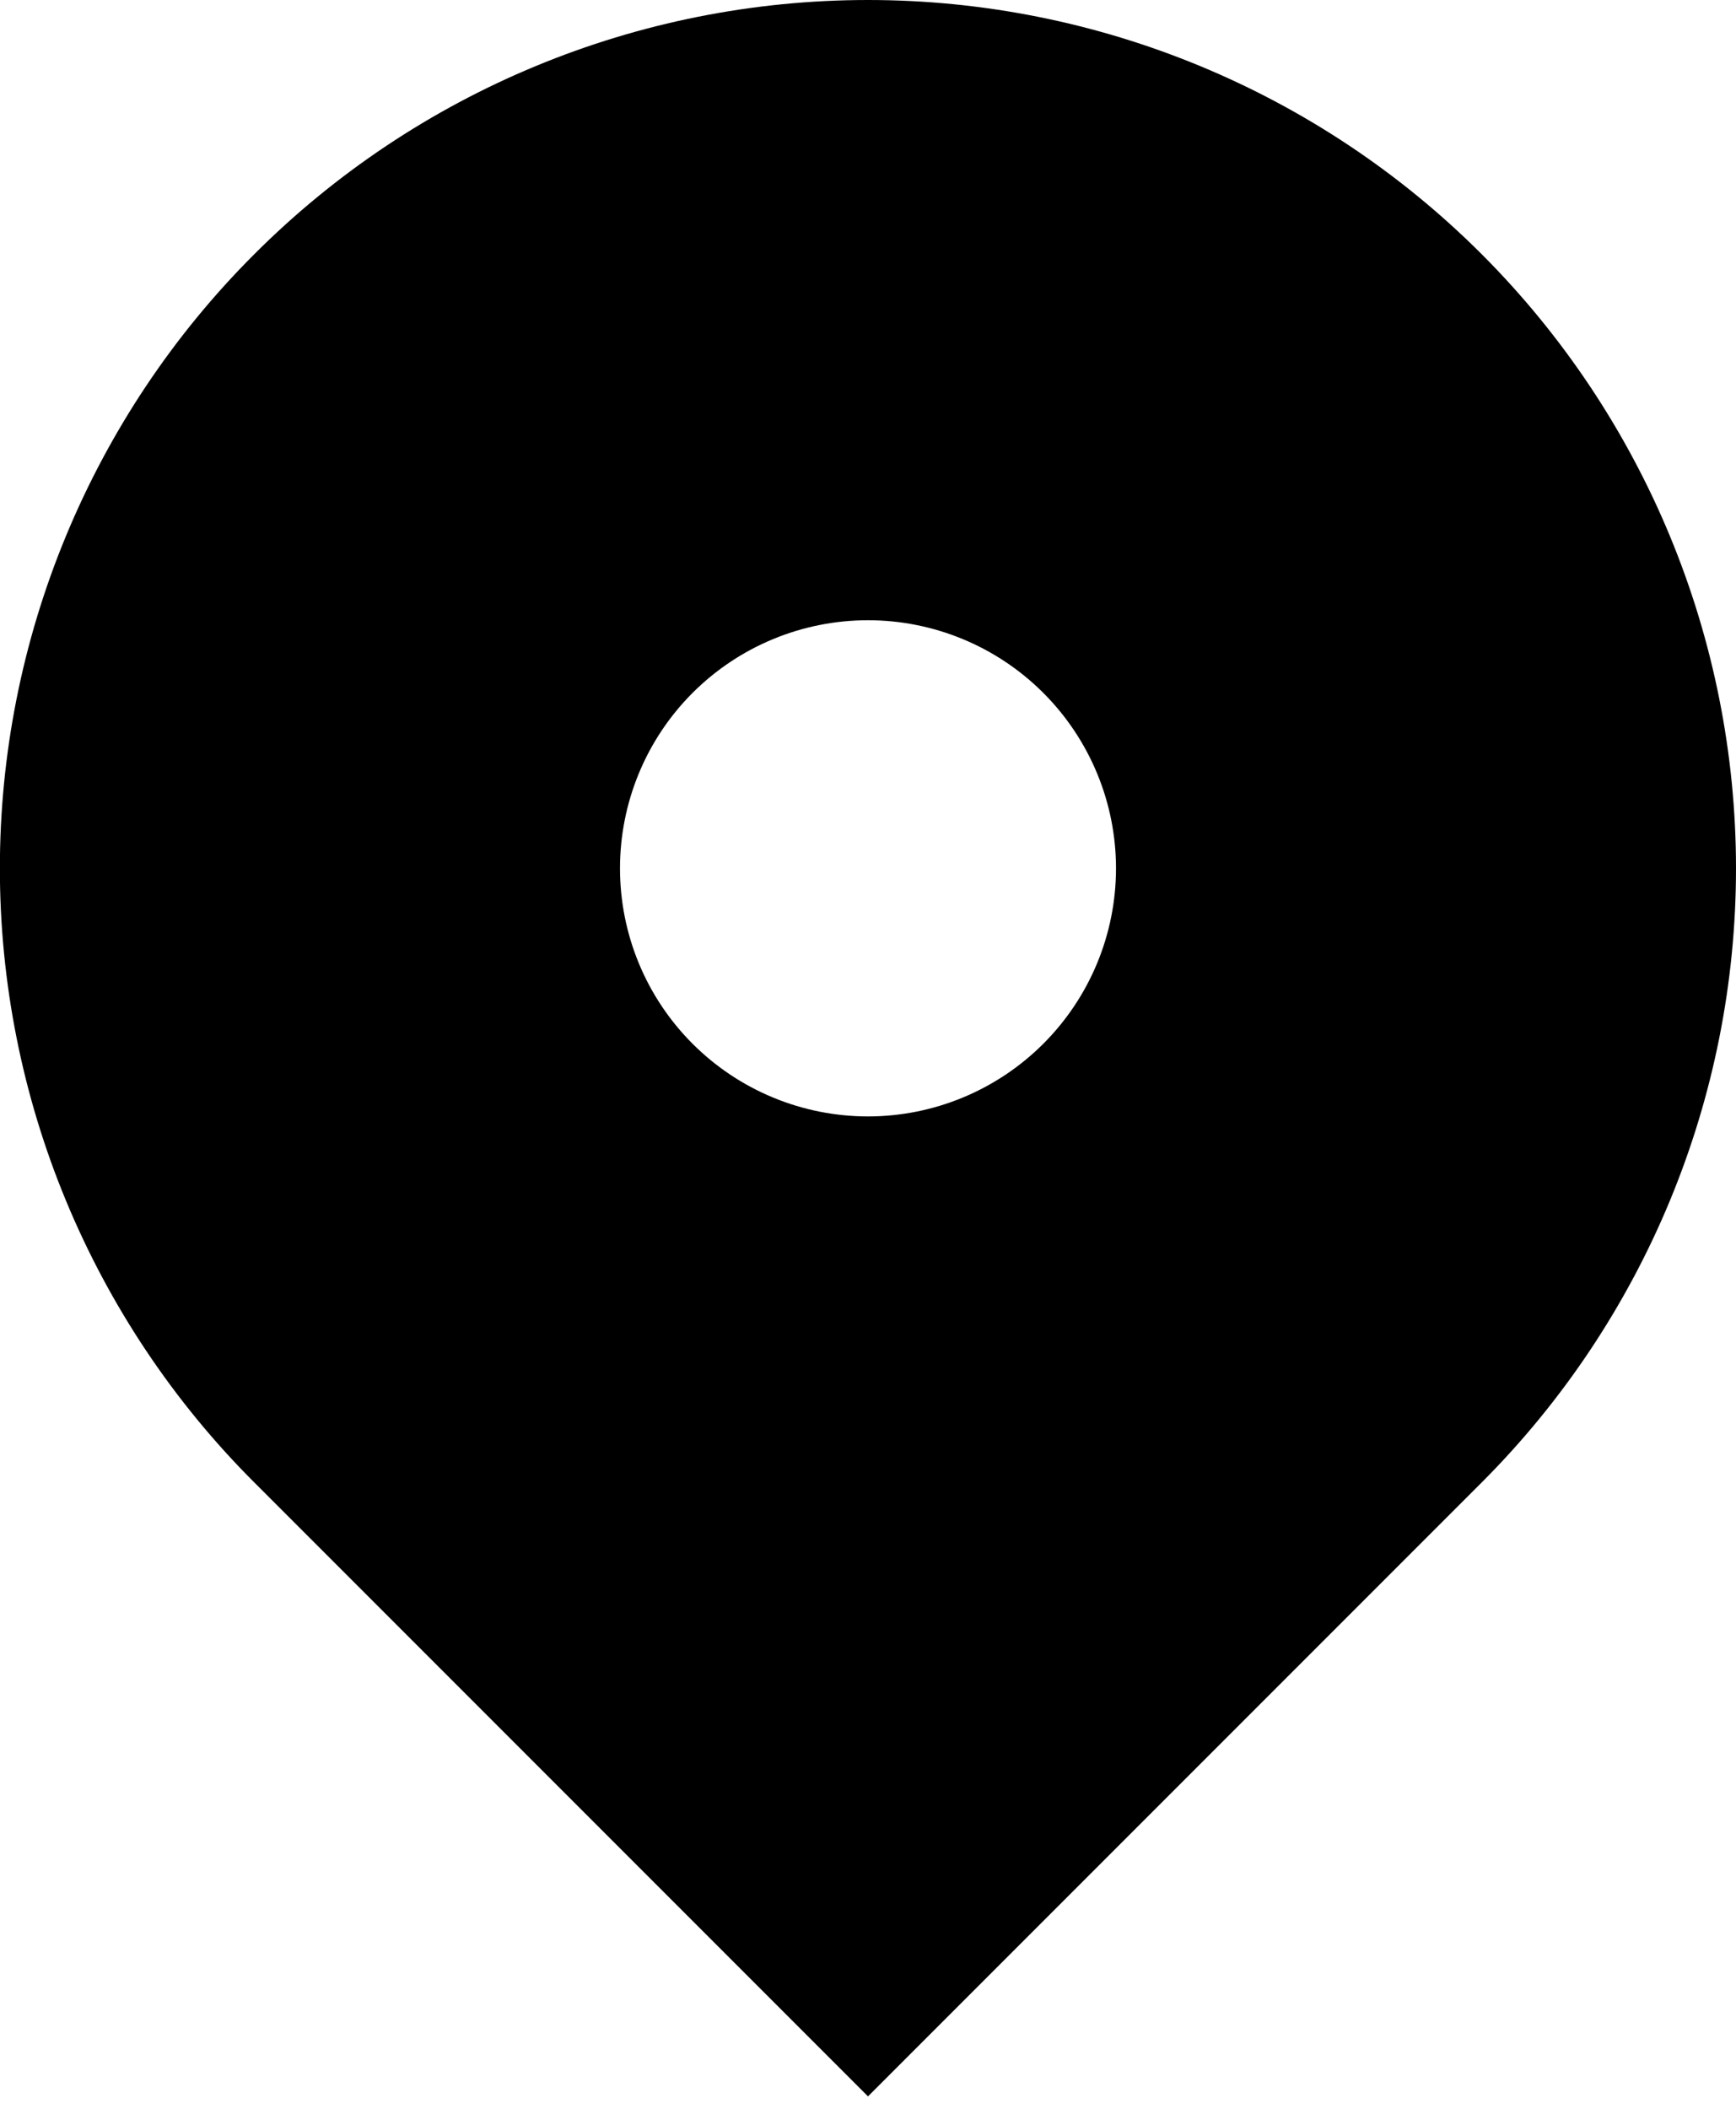 <svg width="14" height="17" viewBox="0 0 14 17" fill="none" xmlns="http://www.w3.org/2000/svg">
<path fill-rule="evenodd" clip-rule="evenodd" d="M2.05 2.05C3.362 0.737 5.143 -0 7 -0C8.856 -0 10.637 0.737 11.95 2.05C13.262 3.363 14 5.144 14 7C14 8.857 13.262 10.637 11.95 11.95L7 16.9L2.05 11.95C1.399 11.3 0.884 10.528 0.532 9.679C0.18 8.83 -0.001 7.919 -0.001 7C-0.001 6.081 0.18 5.17 0.532 4.321C0.884 3.472 1.399 2.7 2.05 2.05ZM7 9C7.53 9 8.039 8.789 8.414 8.414C8.789 8.039 9 7.531 9 7C9 6.47 8.789 5.961 8.414 5.586C8.039 5.211 7.53 5 7 5C6.469 5 5.96 5.211 5.585 5.586C5.21 5.961 5 6.47 5 7C5 7.531 5.21 8.039 5.585 8.414C5.96 8.789 6.469 9 7 9Z" fill="black"/>
</svg>
